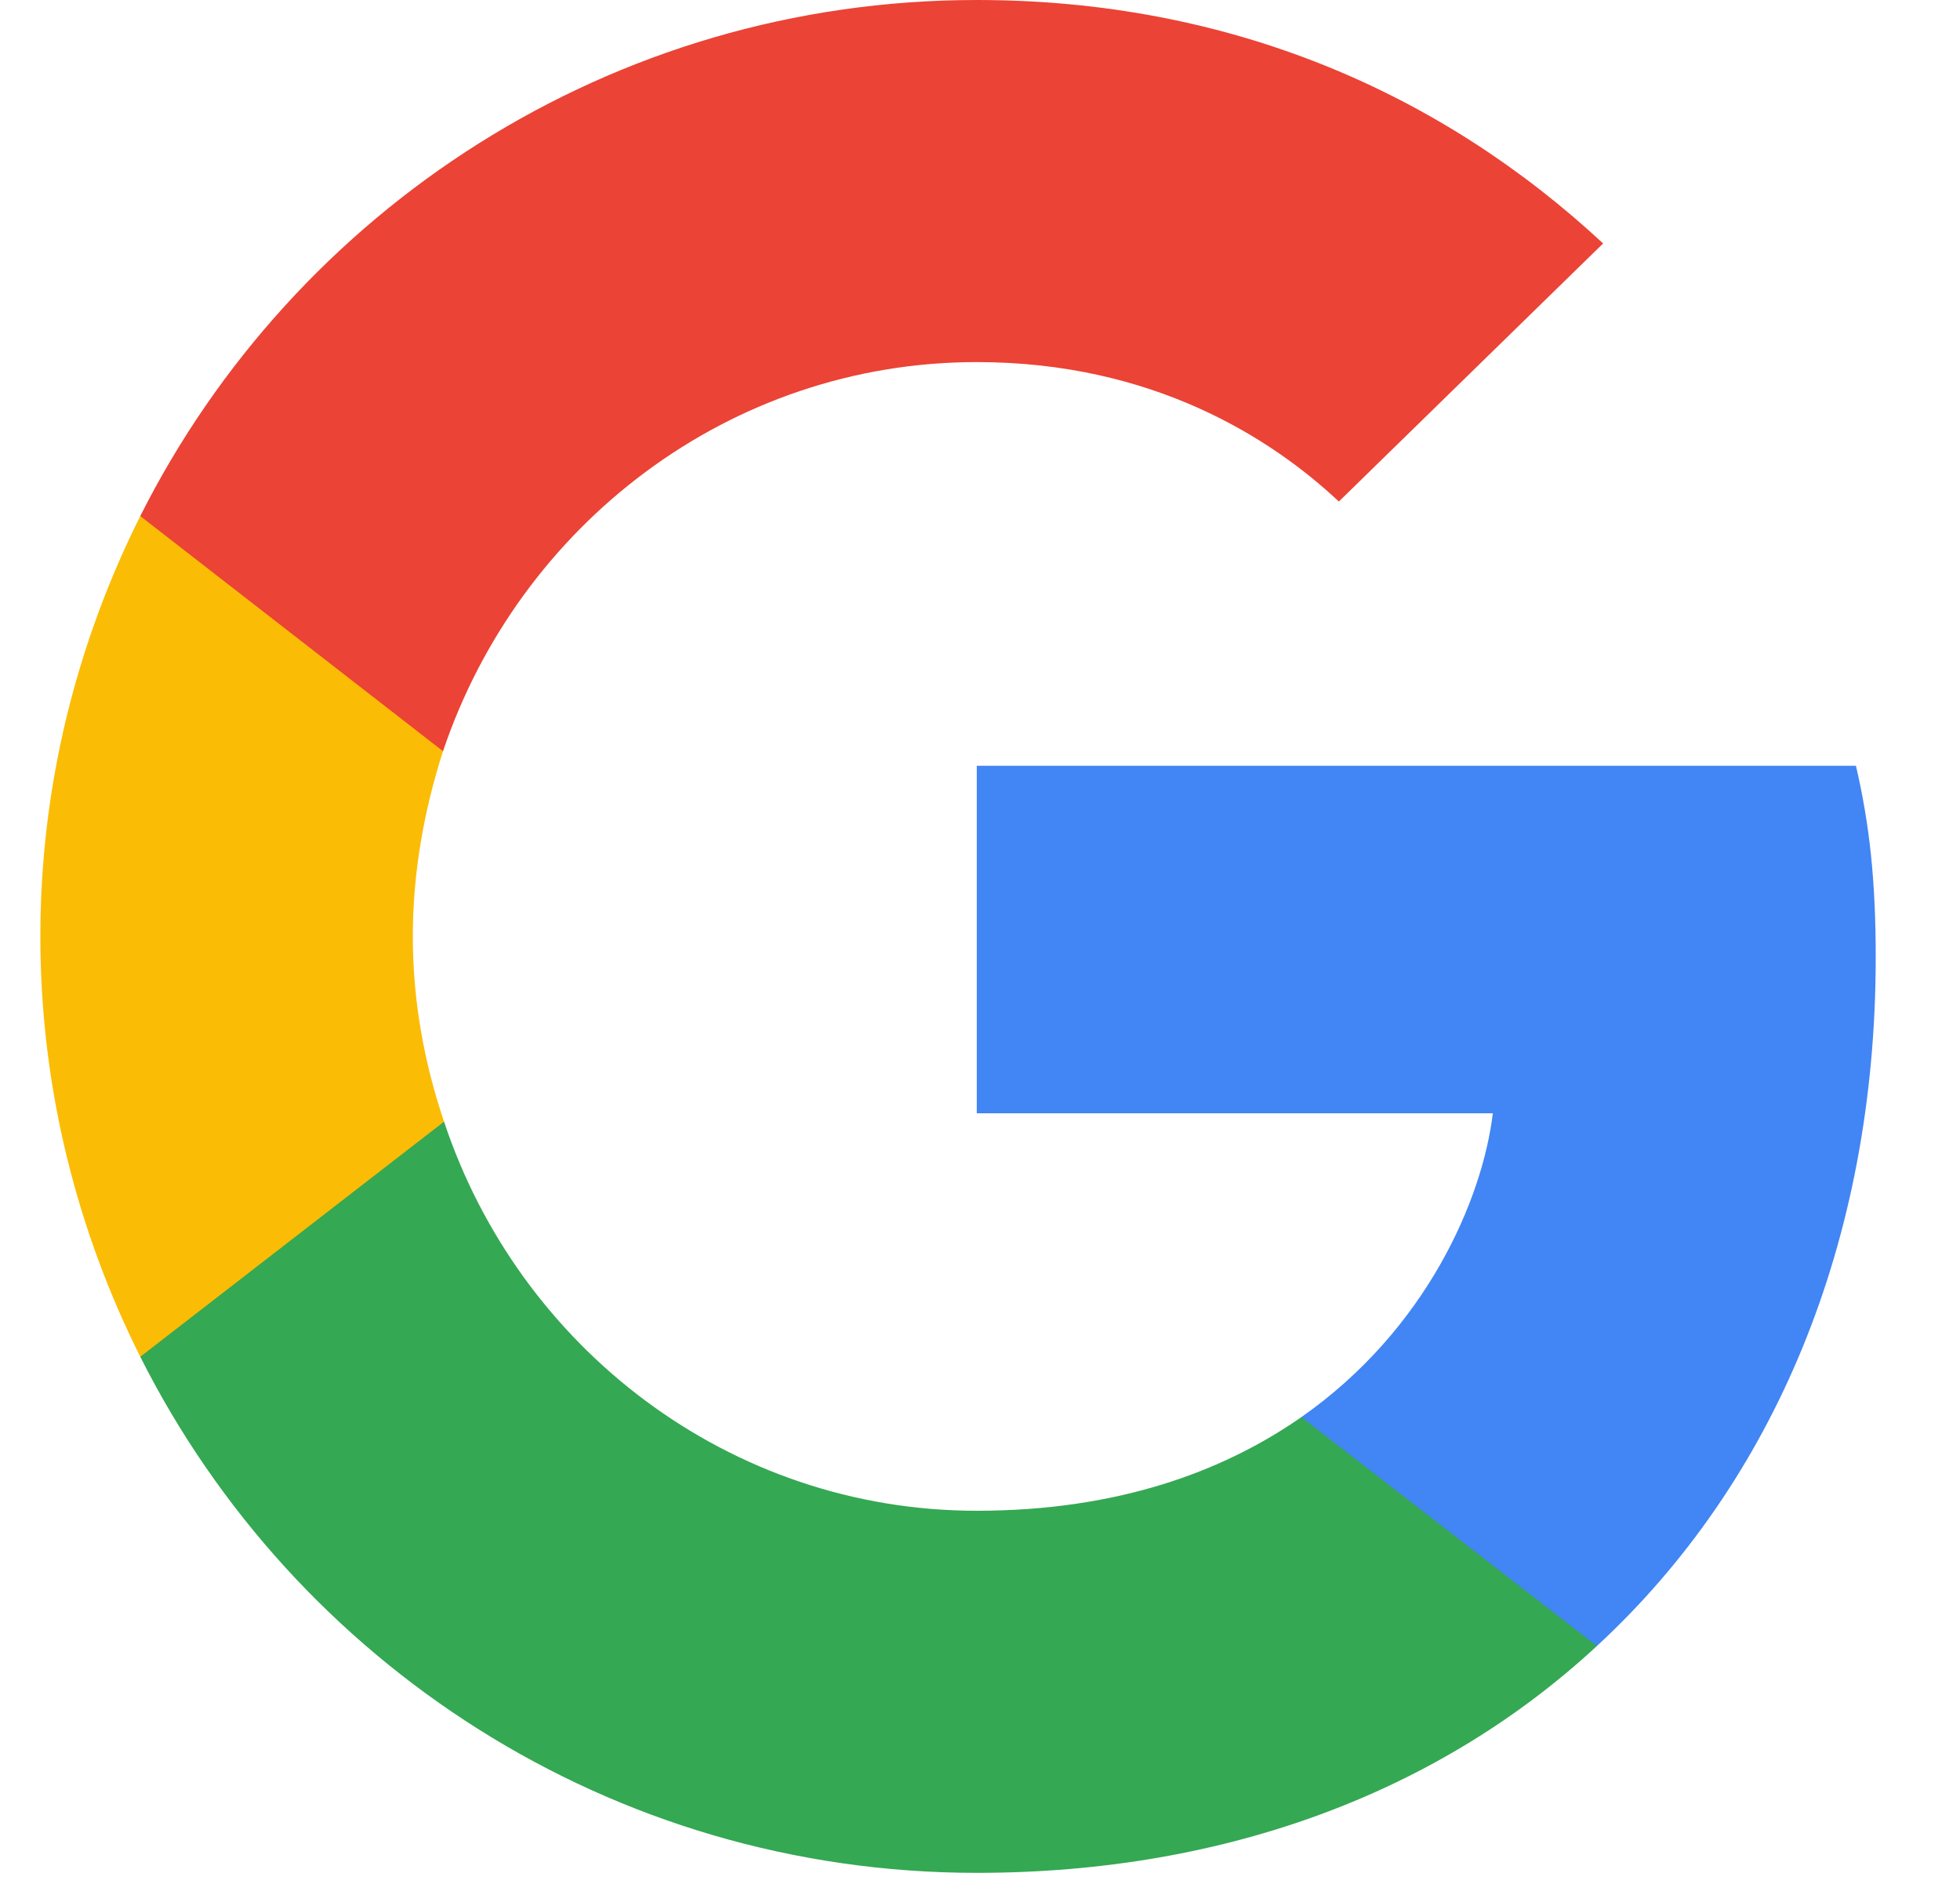 <svg width="34" height="33" viewBox="0 0 34 33" fill="none" xmlns="http://www.w3.org/2000/svg">
<g clip-path="url(#clip0_232_2675)">
<path d="M32.538 16.605C32.538 15.269 32.43 14.295 32.195 13.284H16.944V19.312H25.896C25.716 20.81 24.741 23.067 22.575 24.582L22.545 24.784L27.367 28.52L27.701 28.553C30.769 25.72 32.538 21.55 32.538 16.605Z" fill="#4285F4"/>
<path d="M16.944 32.488C21.33 32.488 25.012 31.044 27.701 28.553L22.575 24.582C21.203 25.539 19.363 26.207 16.944 26.207C12.648 26.207 9.003 23.373 7.703 19.457L7.512 19.473L2.498 23.353L2.433 23.535C5.104 28.842 10.591 32.488 16.944 32.488Z" fill="#34A853"/>
<path d="M7.703 19.457C7.36 18.446 7.161 17.363 7.161 16.244C7.161 15.125 7.36 14.042 7.685 13.031L7.676 12.816L2.599 8.873L2.433 8.952C1.332 11.154 0.7 13.627 0.7 16.244C0.7 18.861 1.332 21.334 2.433 23.536L7.703 19.457Z" fill="#FBBC05"/>
<path d="M16.944 6.281C19.994 6.281 22.052 7.599 23.225 8.7L27.809 4.223C24.994 1.606 21.33 -2.28882e-05 16.944 -2.28882e-05C10.591 -2.28882e-05 5.104 3.646 2.433 8.952L7.685 13.031C9.003 9.115 12.648 6.281 16.944 6.281Z" fill="#EB4335"/>
</g>
<defs>
<clipPath id="clip0_232_2675">
<rect width="32.6" height="32.6" fill="white" transform="translate(0.7)"/>
</clipPath>
</defs>
</svg>
